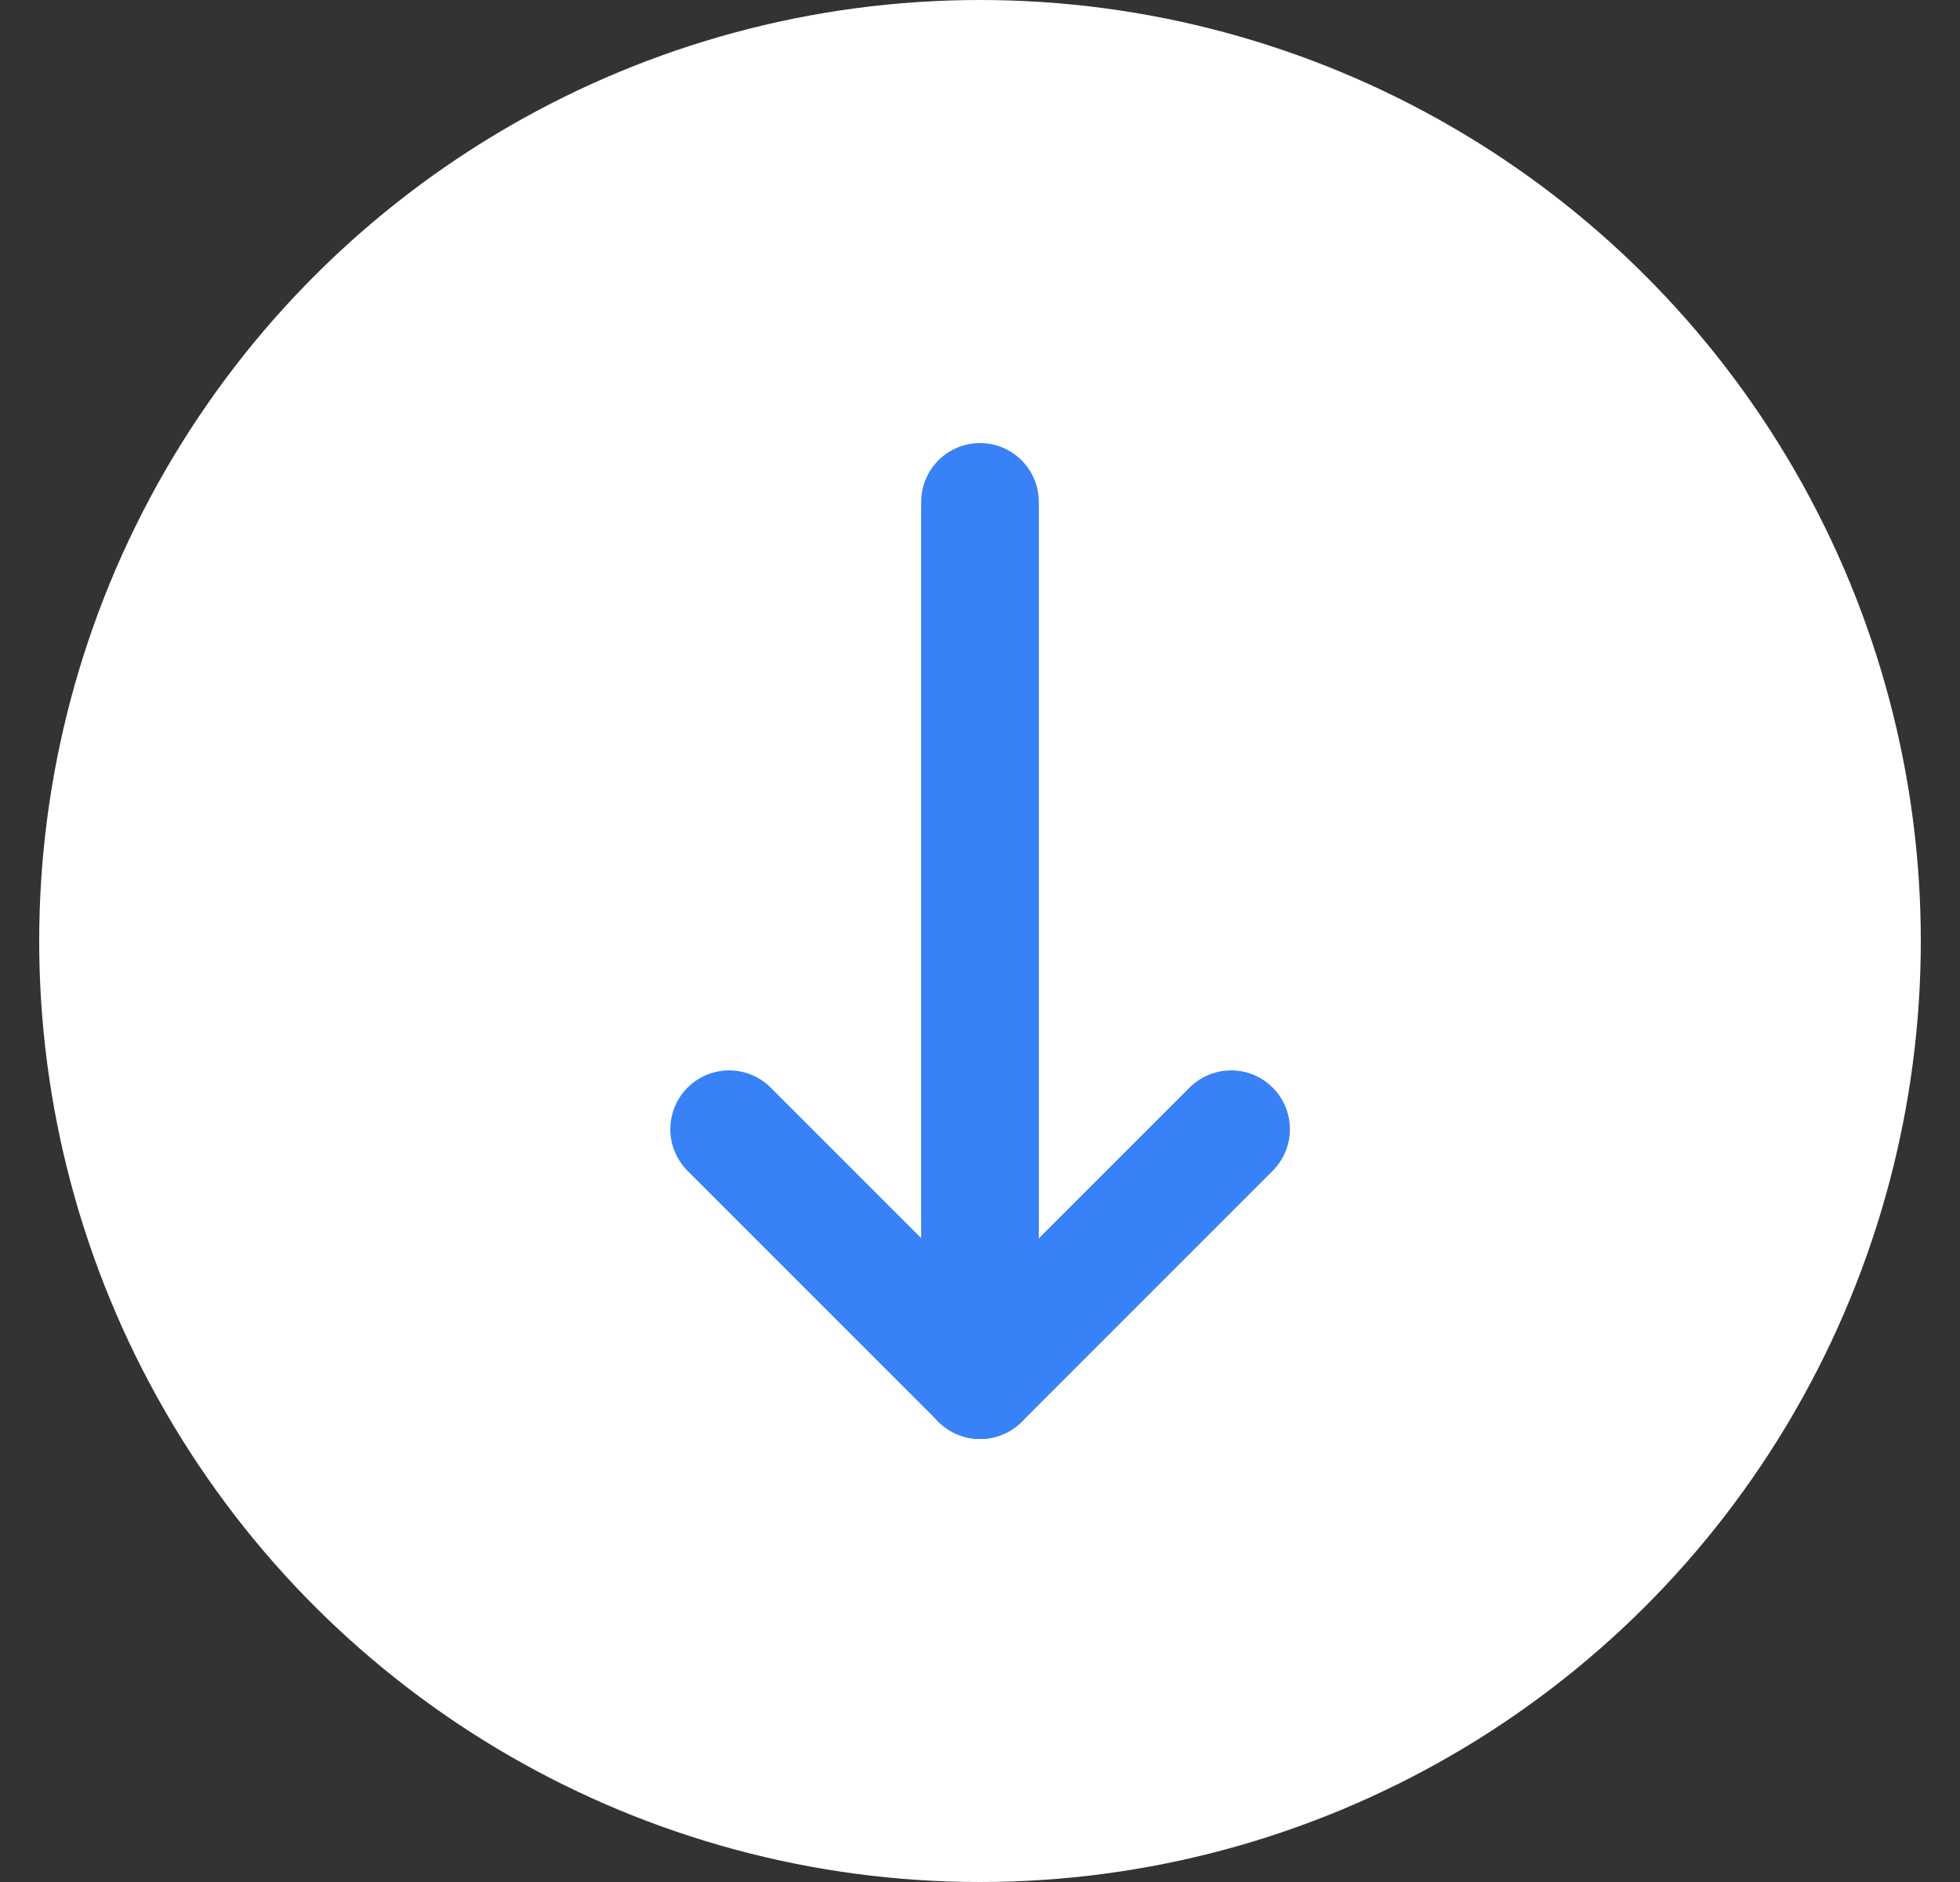 <svg width="25" height="24" viewBox="0 0 25 24" fill="none" xmlns="http://www.w3.org/2000/svg">
<rect x="0" y="0" width="25" height="24" fill="#333333" stroke="none"/>
<circle cx="12.5" cy="12" r="12" transform="rotate(90 12.5 12)" fill="white"/>
<path d="M12.5 6.4L12.5 17.6" stroke="#3981F7" stroke-width="1.5" stroke-linecap="round" stroke-linejoin="round"/>
<path d="M9.3 14.4L12.5 17.6" stroke="#3981F7" stroke-width="1.5" stroke-linecap="round" stroke-linejoin="round"/>
<path d="M15.703 14.4L12.503 17.6" stroke="#3981F7" stroke-width="1.5" stroke-linecap="round" stroke-linejoin="round"/>
</svg>
